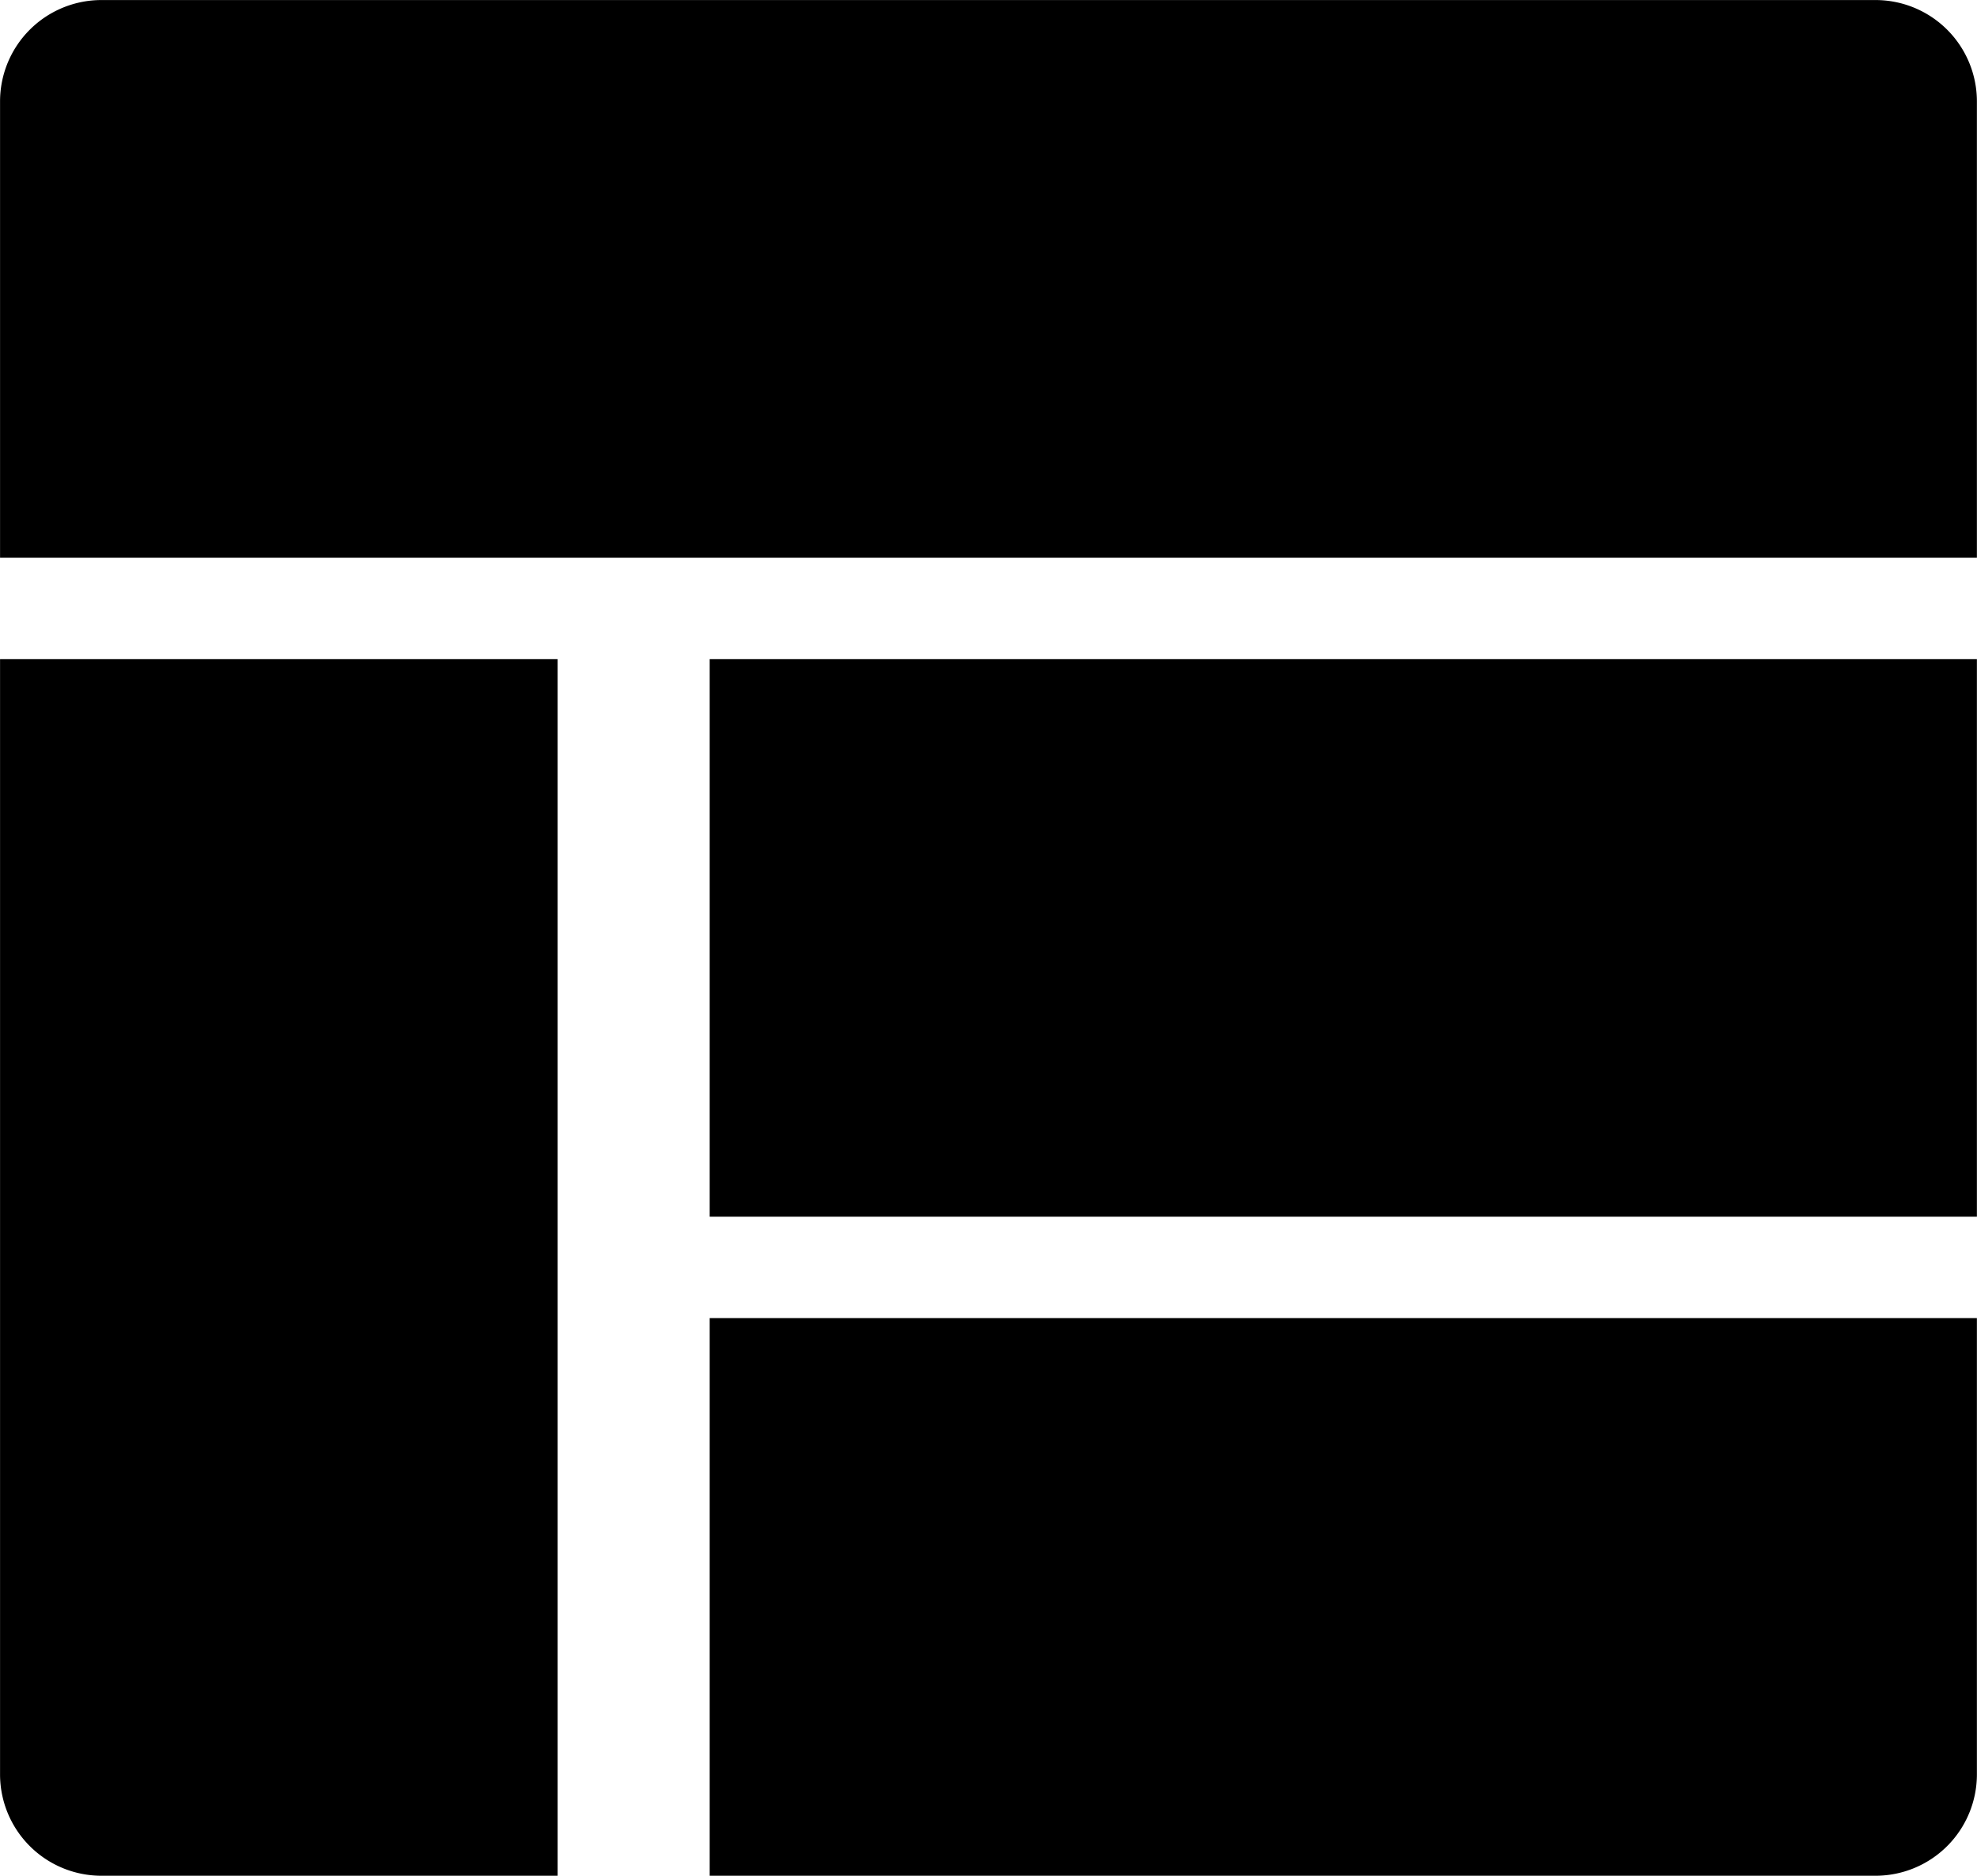<svg xmlns="http://www.w3.org/2000/svg" width="39.003" height="37" viewBox="0 0 39.003 37">
  <path id="Display_Option" data-name="Display Option" d="M-4199-13379v-11h25v9a2,2,0,0,1-2,2Zm-12,0a2,2,0,0,1-2-2v-22h11v24Zm12-13v-11h25v11Zm-14-13v-9a2,2,0,0,1,2-2h35a2,2,0,0,1,2,2v9Z" transform="translate(4213.001 13416.001)"/>
</svg>
